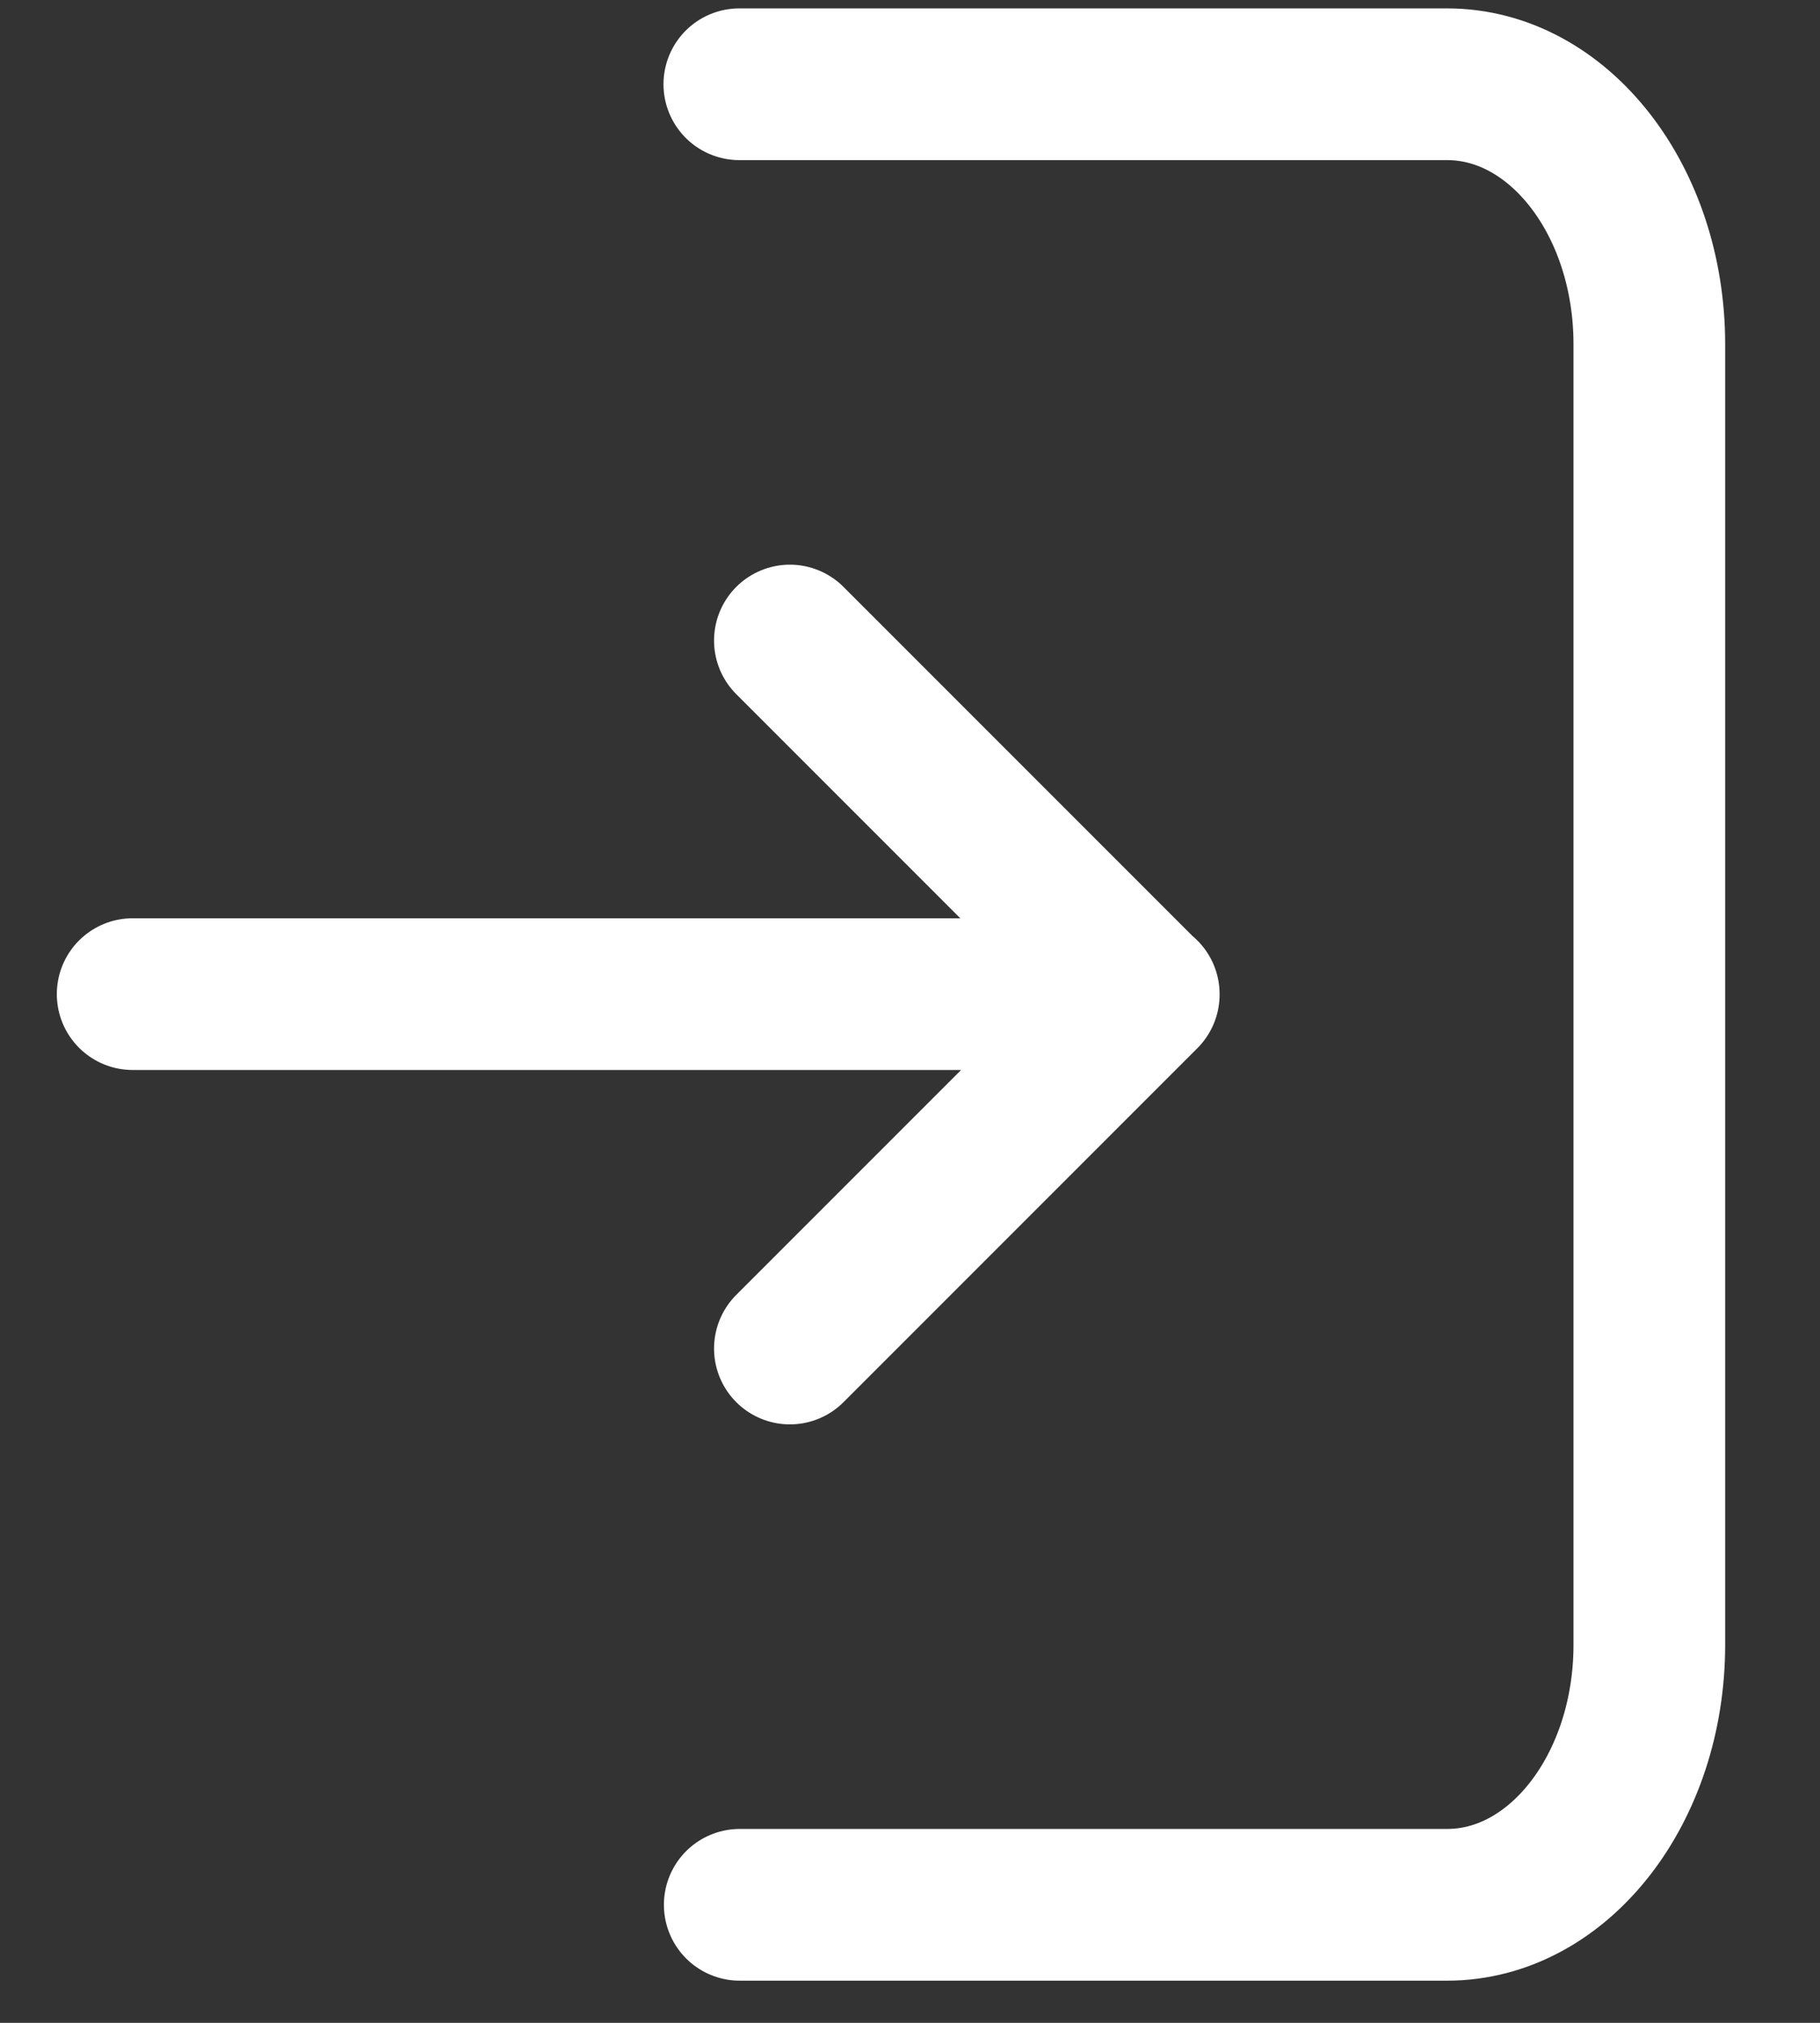 <svg width="18" height="20" viewBox="0 0 18 20" fill="none" xmlns="http://www.w3.org/2000/svg">
<rect x="0" y="0" width="18" height="20" fill="#333333" stroke="none"/>
<path d="M7.316 18.833H14.312C15.417 18.833 16.312 17.682 16.312 16.262V3.403C16.312 1.984 15.417 0.833 14.312 0.833H7.312" stroke="white" stroke-width="1.5" stroke-linecap="round" stroke-linejoin="round"/>
<path d="M7.812 13.333L11.312 9.833L7.812 6.333M1.312 9.829H11.312" stroke="white" stroke-width="1.5" stroke-linecap="round" stroke-linejoin="round"/>
</svg>
